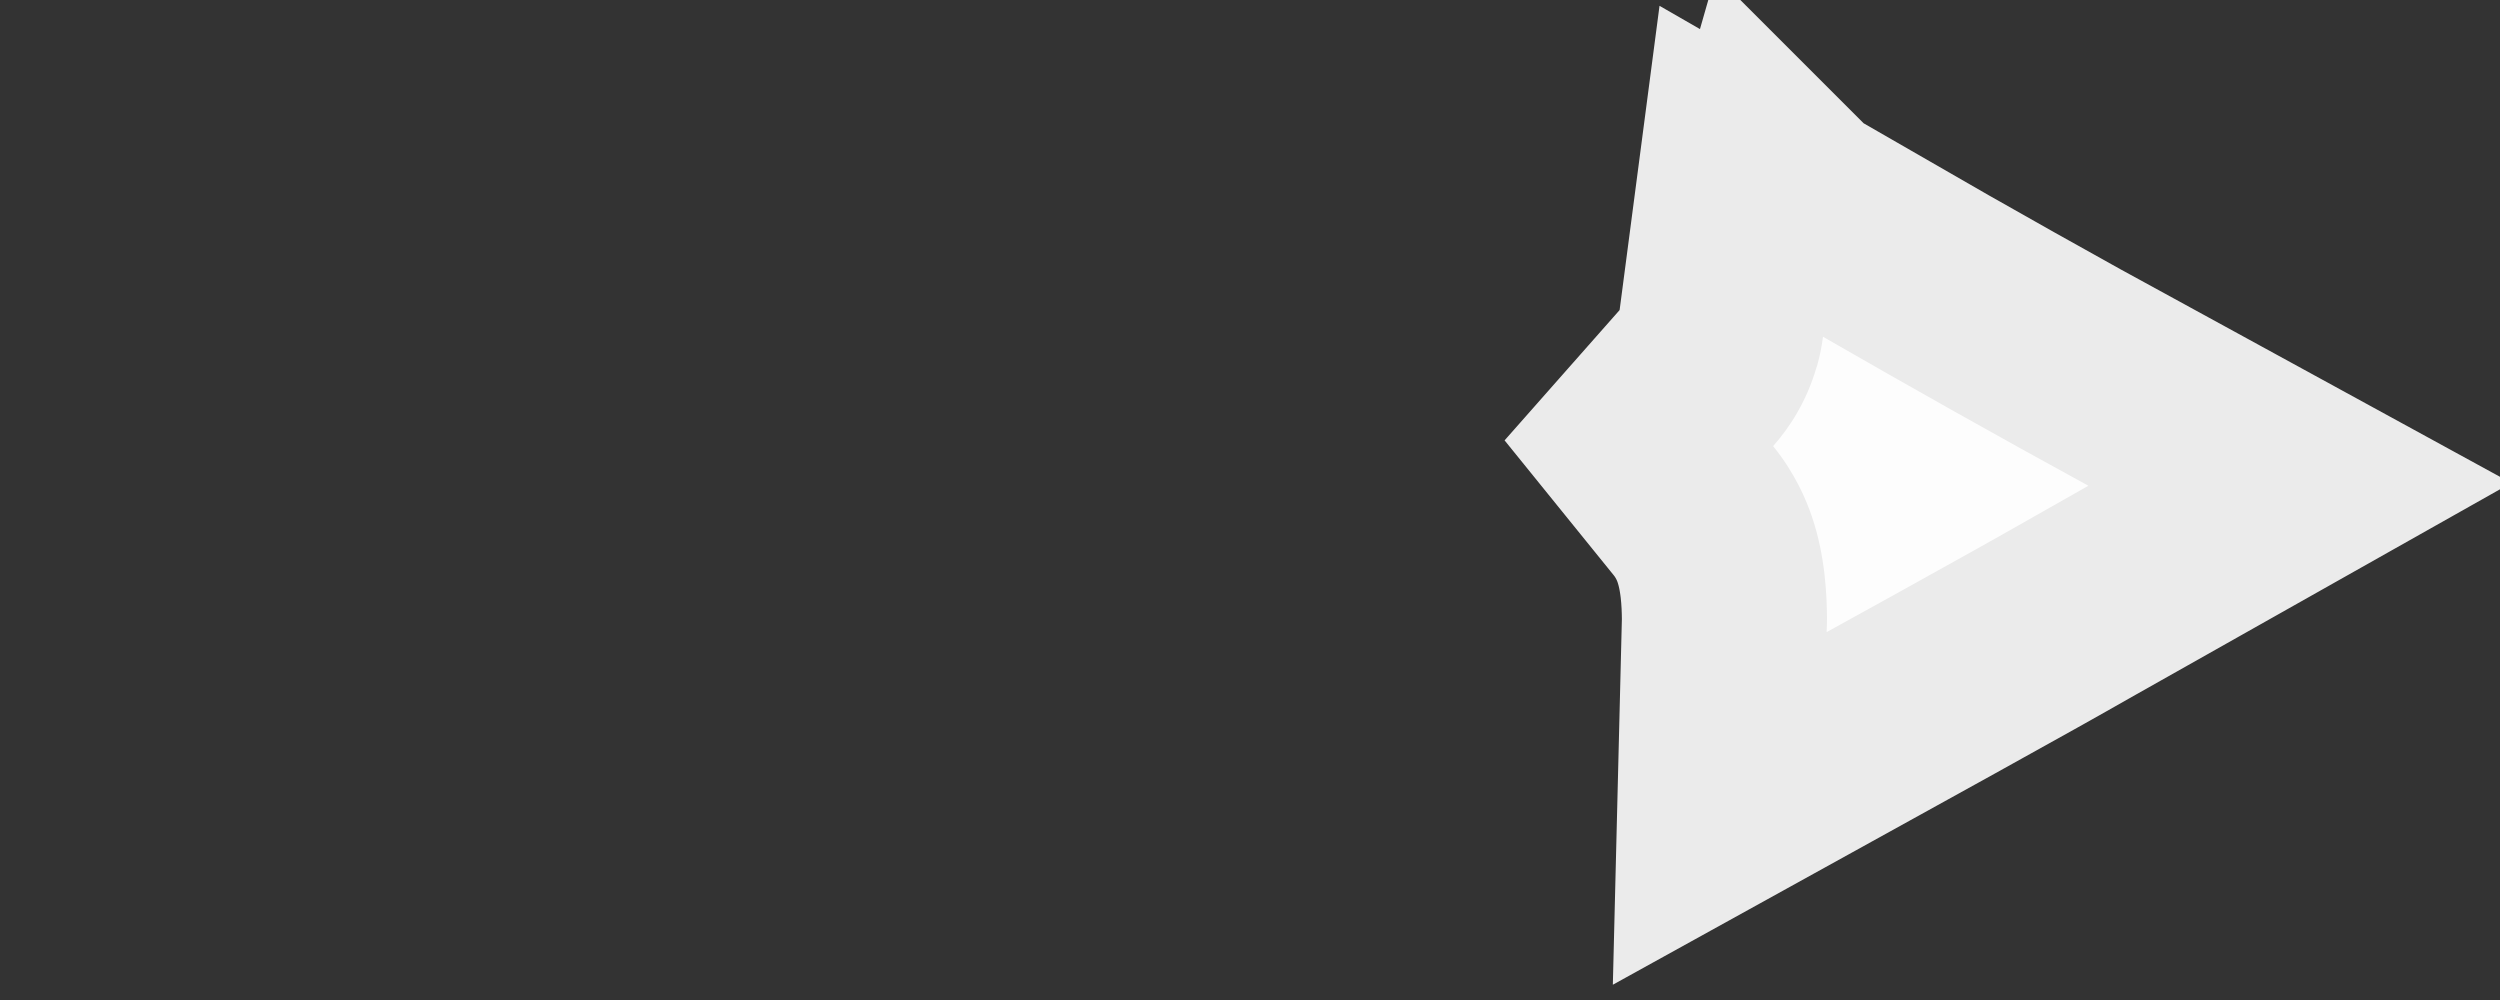 <svg width="20" height="8" viewBox="0 0 20 8" fill="none" xmlns="http://www.w3.org/2000/svg">
<rect x="0" y="0" width="20" height="8" fill="#333333" stroke="none"/>
<path opacity="0.9" d="M14.584 2.694C15.247 3.076 16.002 3.501 16.707 3.886C16.423 4.046 16.126 4.217 15.818 4.389C15.352 4.65 14.953 4.869 14.613 5.057C14.614 5.016 14.617 4.978 14.616 4.94C14.614 4.774 14.605 4.455 14.495 4.132C14.449 3.996 14.359 3.784 14.185 3.569C14.313 3.424 14.453 3.215 14.534 2.932L14.535 2.933C14.562 2.839 14.576 2.755 14.584 2.694Z" fill="white" stroke="white" stroke-width="3.282"/>
</svg>
